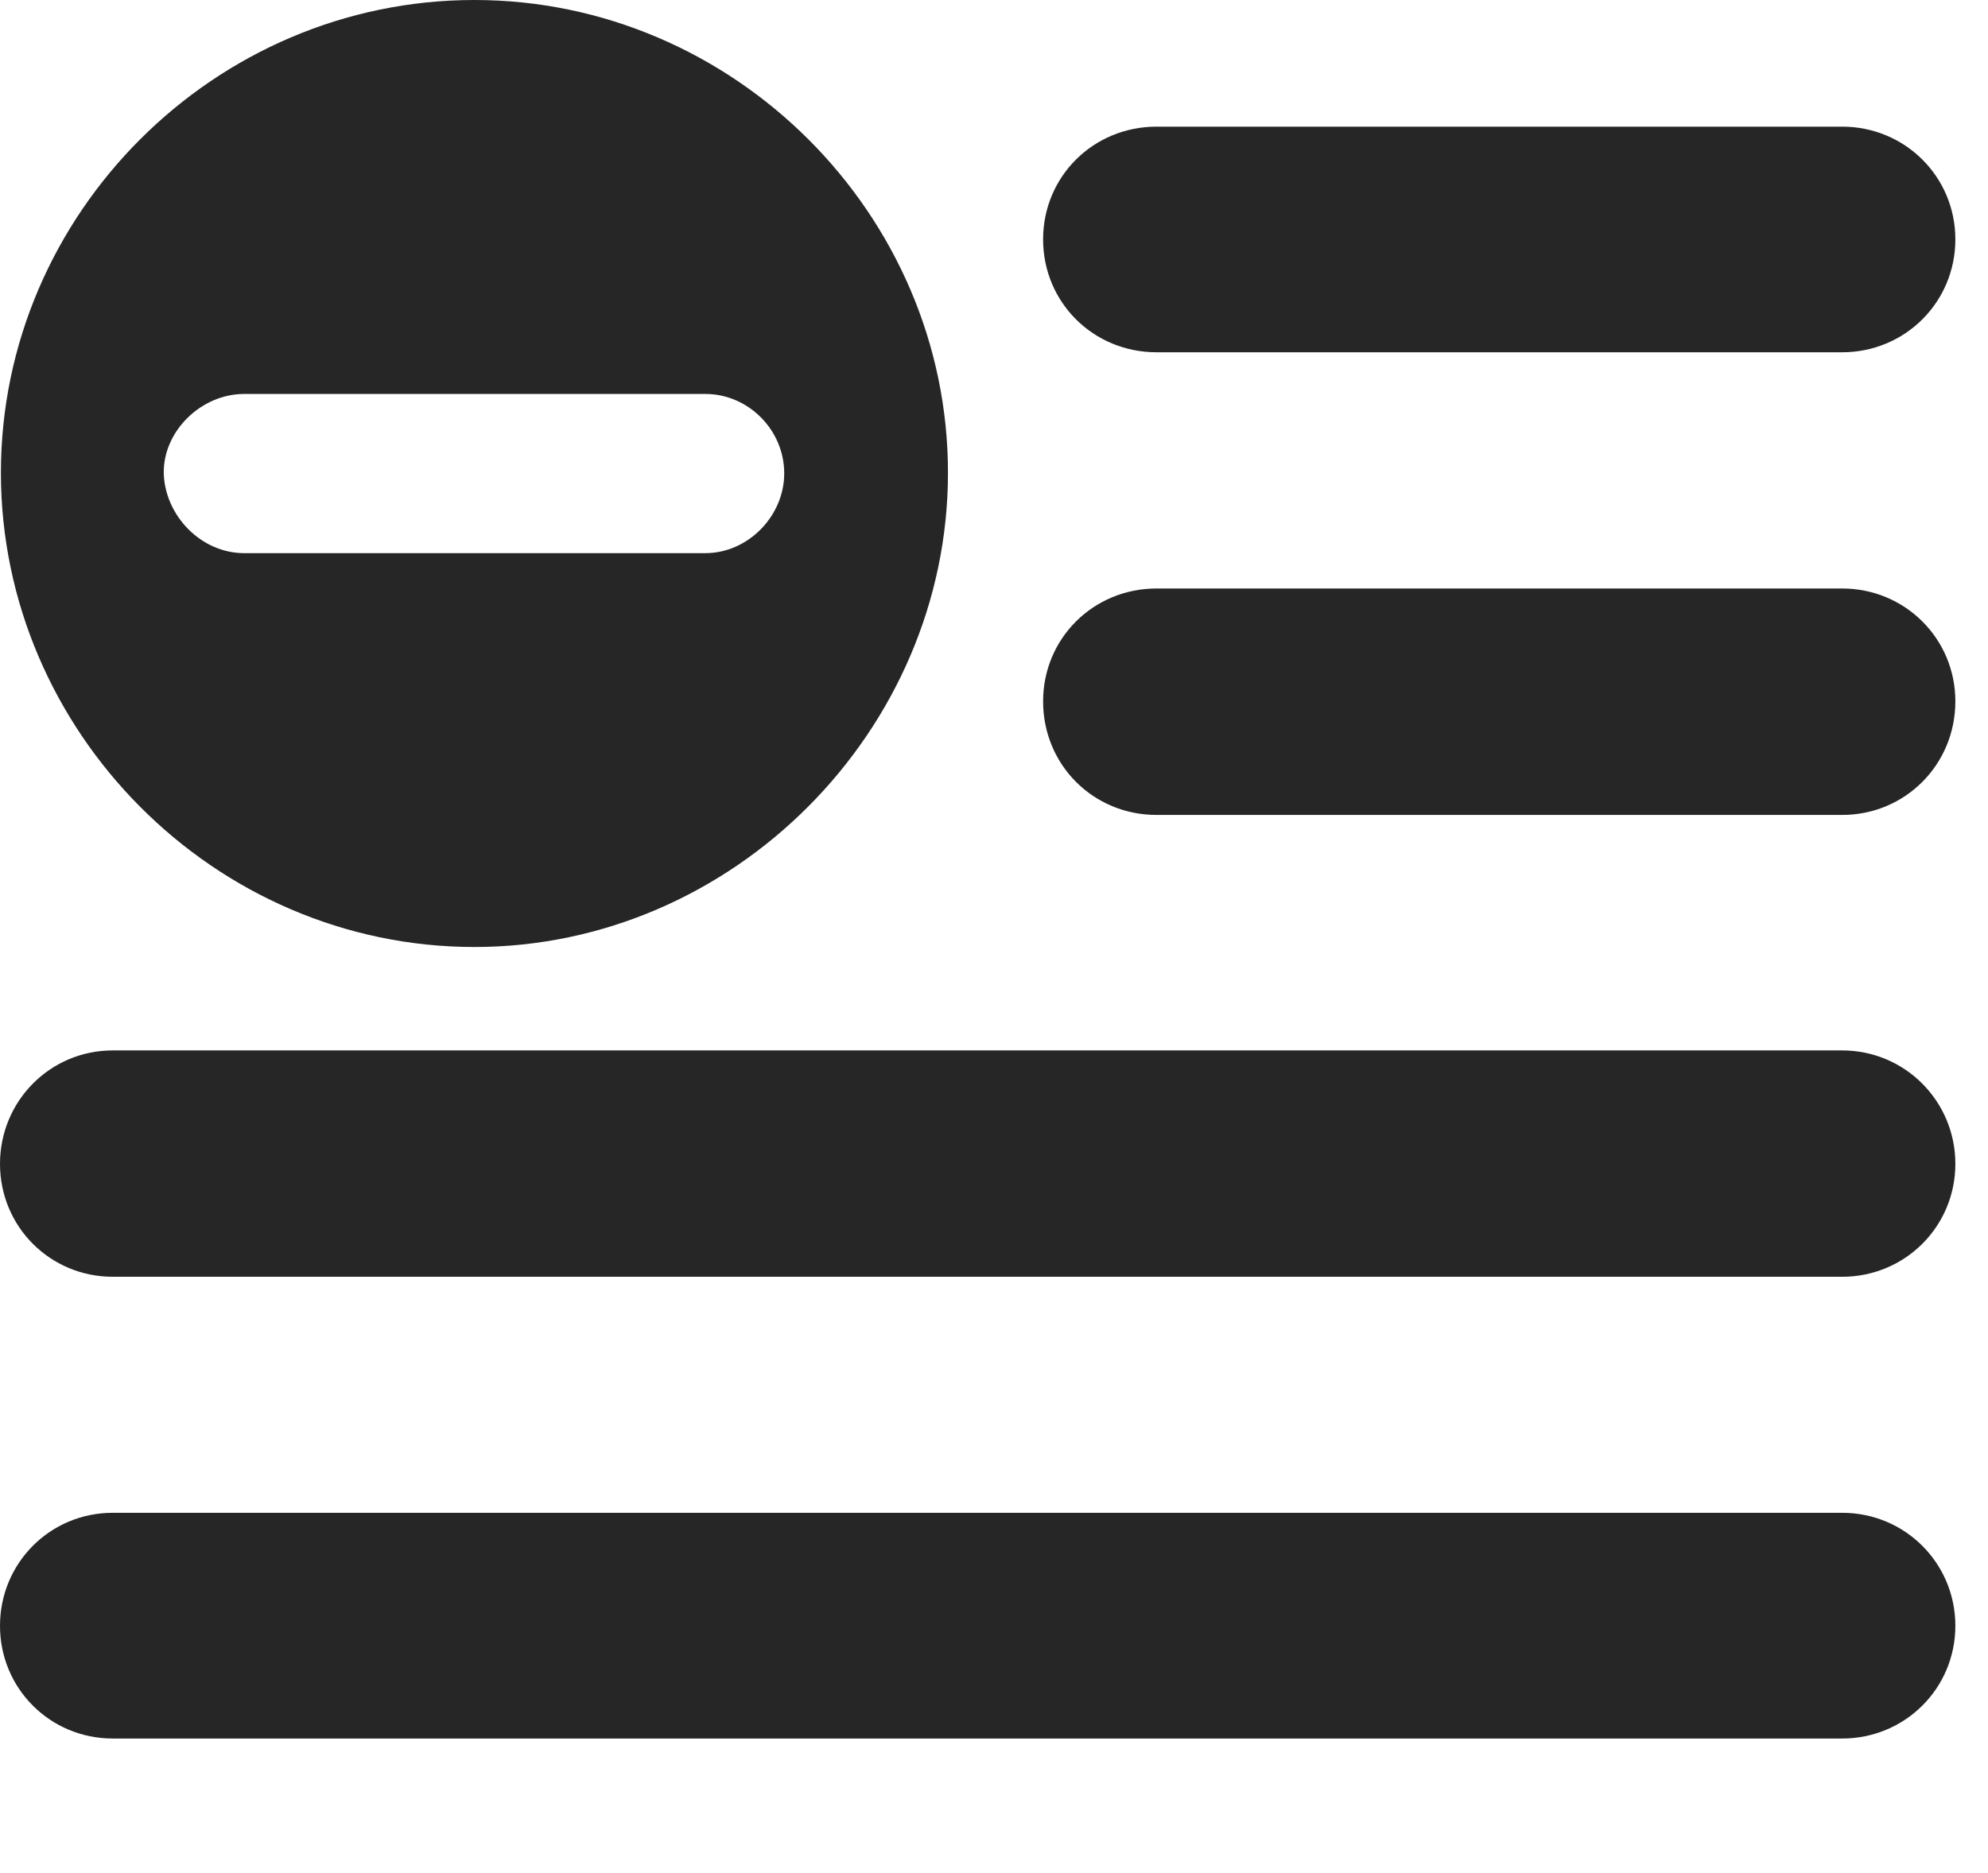 <?xml version="1.0" encoding="UTF-8"?>
<!--Generator: Apple Native CoreSVG 326-->
<!DOCTYPE svg PUBLIC "-//W3C//DTD SVG 1.1//EN" "http://www.w3.org/Graphics/SVG/1.1/DTD/svg11.dtd">
<svg version="1.1" xmlns="http://www.w3.org/2000/svg" xmlns:xlink="http://www.w3.org/1999/xlink"
       viewBox="0 0 21.986 20.716">
       <g>
              <rect height="20.716" opacity="0" width="21.986" x="0" y="0" />
              <path d="M21.625 17.985C21.625 18.678 21.067 19.232 20.373 19.232L1.247 19.232C0.554 19.232 0 18.678 0 17.985C0 17.291 0.554 16.735 1.247 16.735L20.373 16.735C21.067 16.735 21.625 17.291 21.625 17.985ZM21.625 12.875C21.625 13.569 21.067 14.124 20.373 14.124L1.247 14.124C0.554 14.124 0 13.569 0 12.875C0 12.181 0.554 11.62 1.247 11.62L20.373 11.62C21.067 11.62 21.625 12.181 21.625 12.875ZM21.625 7.758C21.625 8.461 21.067 9.015 20.373 9.015L12.791 9.015C12.09 9.015 11.536 8.461 11.536 7.758C11.536 7.064 12.09 6.51 12.791 6.51L20.373 6.51C21.067 6.51 21.625 7.064 21.625 7.758ZM21.625 2.648C21.625 3.344 21.067 3.897 20.373 3.897L12.791 3.897C12.09 3.897 11.536 3.344 11.536 2.648C11.536 1.954 12.09 1.401 12.791 1.401L20.373 1.401C21.067 1.401 21.625 1.954 21.625 2.648Z"
                     fill="currentColor" fill-opacity="0.85" />
              <path d="M10.484 5.23C10.484 8.086 8.104 10.476 5.247 10.476C2.373 10.476 0.01 8.091 0.01 5.23C0.01 2.365 2.373 0 5.247 0C8.111 0 10.484 2.365 10.484 5.23ZM2.7 4.358C2.226 4.358 1.803 4.768 1.811 5.237C1.826 5.708 2.226 6.119 2.7 6.119L7.801 6.119C8.273 6.119 8.673 5.708 8.673 5.237C8.673 4.753 8.273 4.358 7.801 4.358Z"
                     fill="currentColor" fill-opacity="0.85" />
       </g>
</svg>